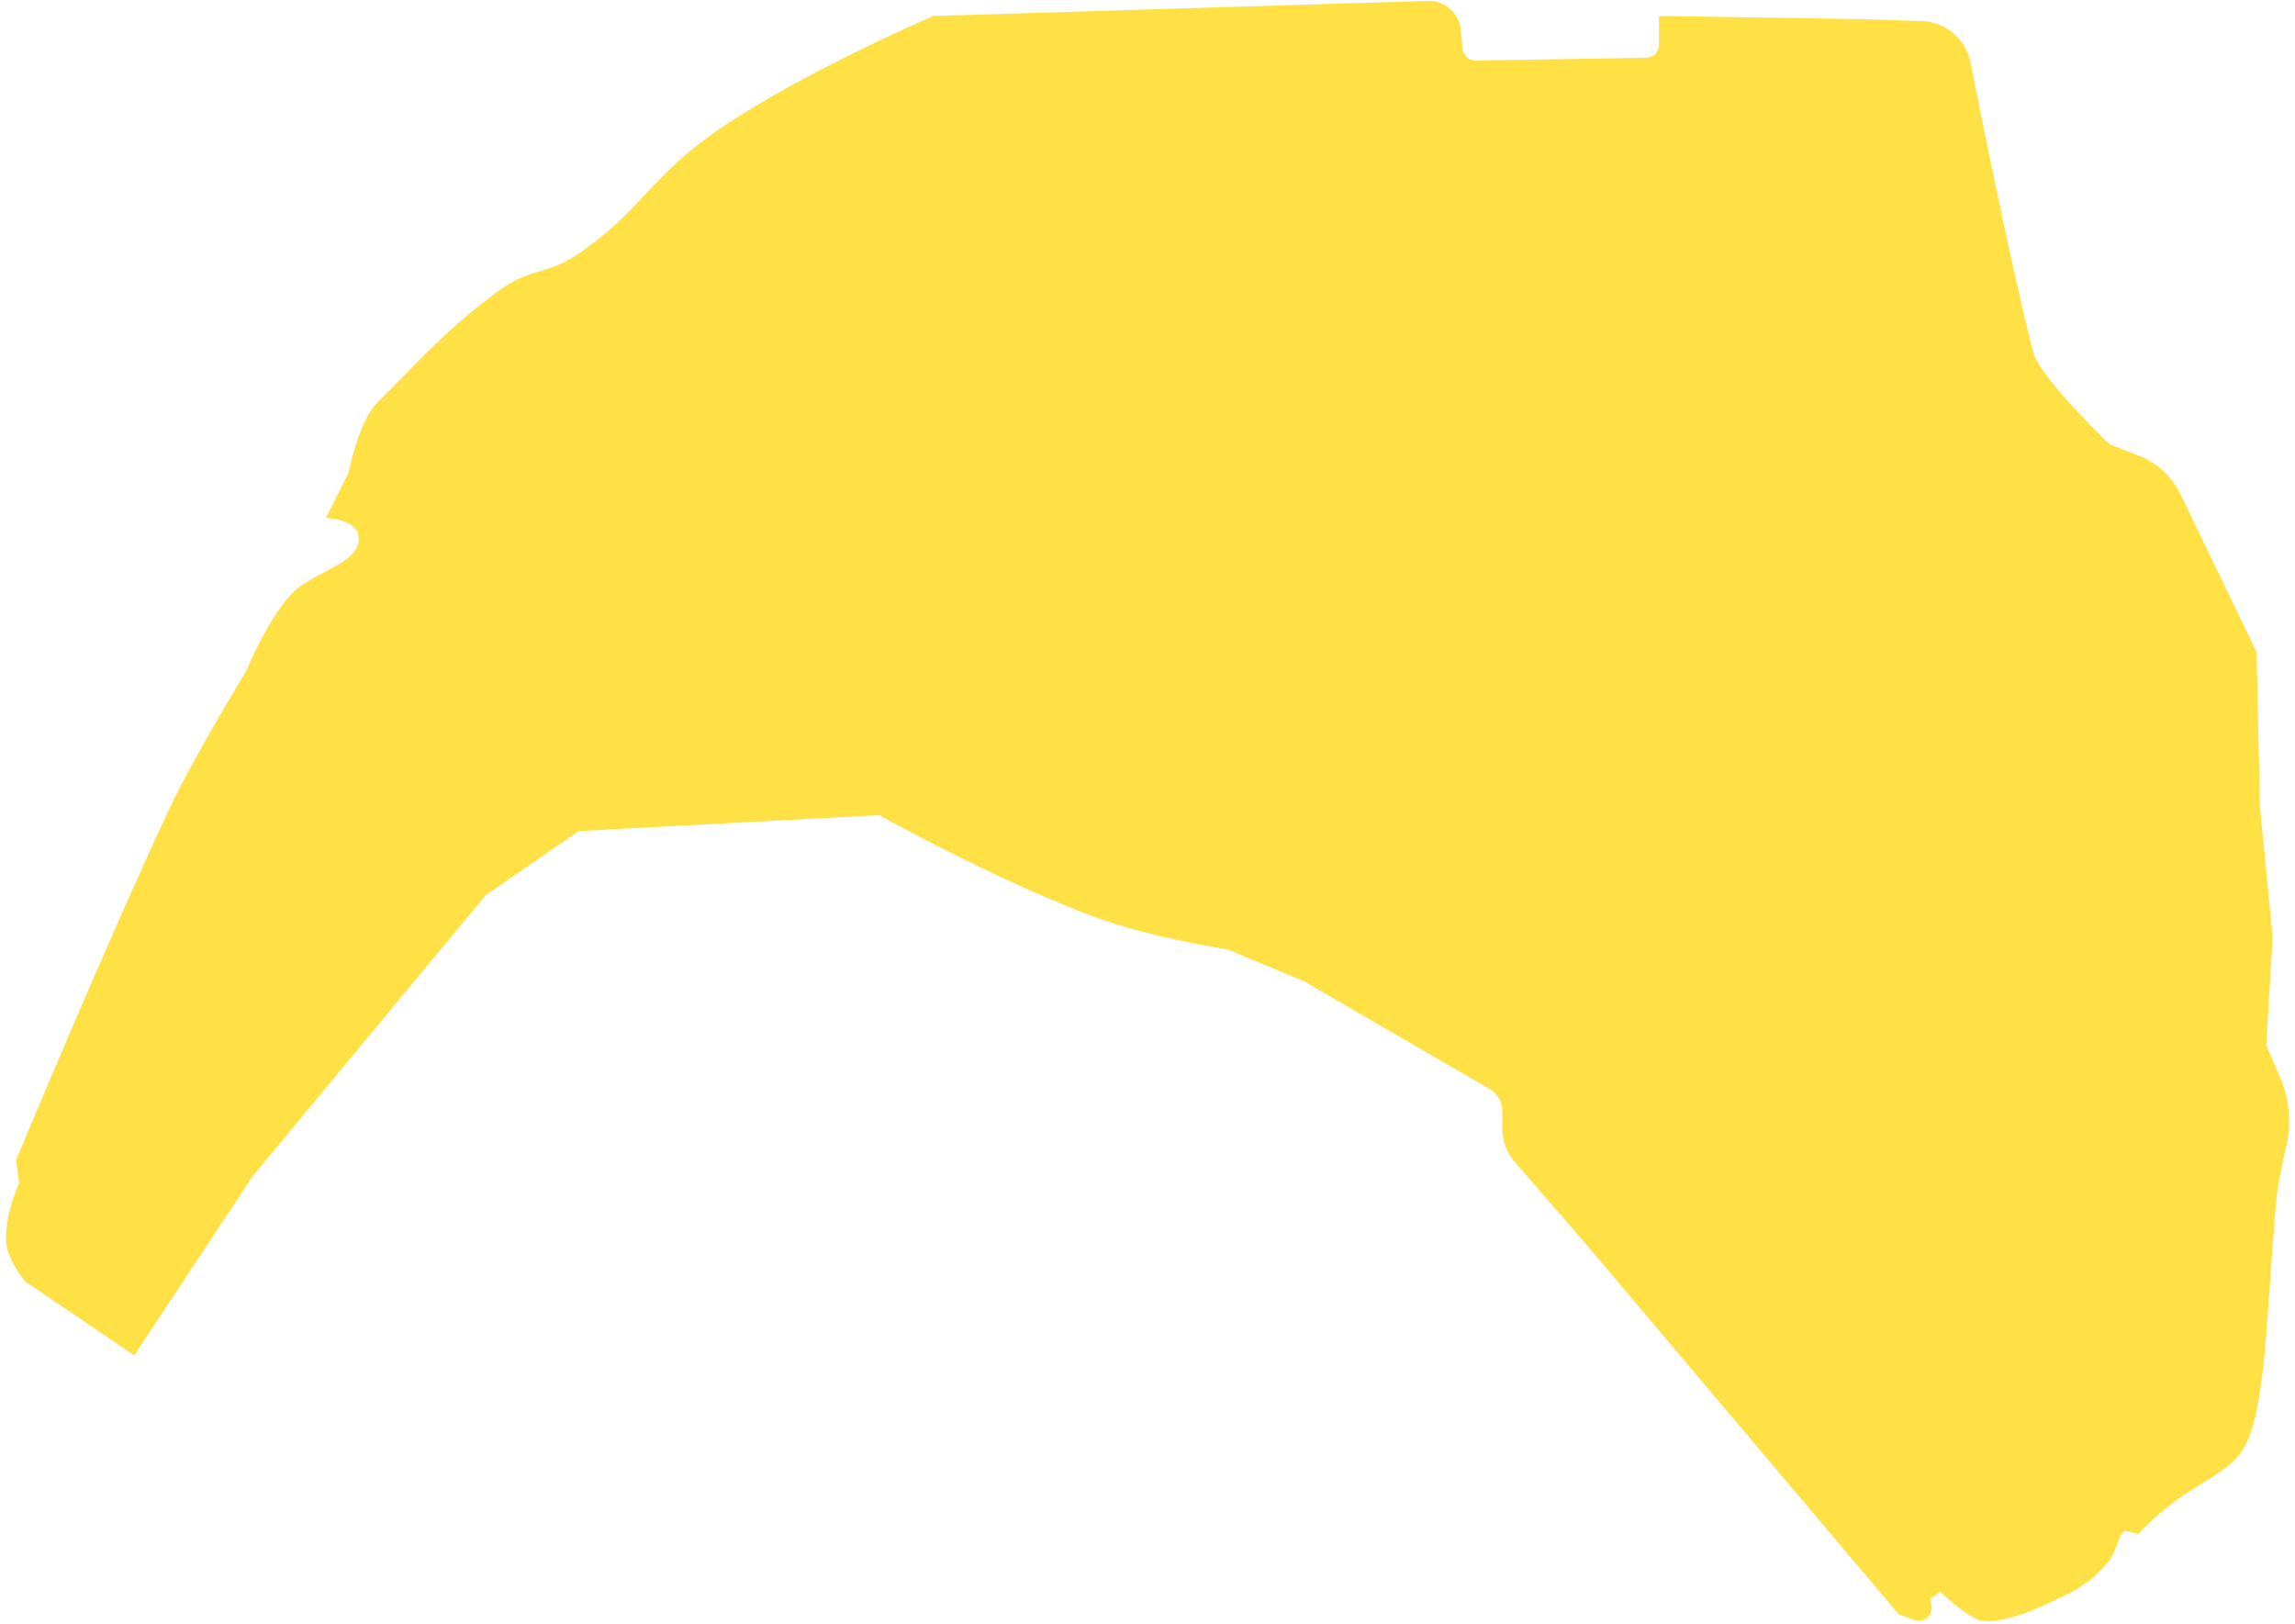 <svg width="359" height="254" viewBox="0 0 359 254" fill="none" xmlns="http://www.w3.org/2000/svg">
<path d="M4 200.5L21 212L39.5 184L76 140L90.5 130L137.5 127.5C137.5 127.5 161.255 140.659 176 145C183.274 147.141 192 148.5 192 148.5L204 153.5L233.009 170.344C234.241 171.059 235 172.377 235 173.803V176.516C235 178.44 235.694 180.301 236.954 181.755L248 194.5L297 252.5L299.473 253.399C300.867 253.906 302.308 252.773 302.144 251.299L302 250L303.5 249C303.5 249 307.922 253.175 310 253.5C314.27 254.168 322 250 322 250C322 250 326.915 248.185 330 244C331.193 242.382 331.5 239.5 332.5 239.5C333.305 239.5 334.5 240 334.5 240C334.5 240 336.115 237.955 340 235C344.321 231.713 349 230 351 226.5C354.455 220.453 354.5 206 356 188.5C356.235 185.759 356.925 182.344 357.585 179.517C358.422 175.928 358.207 172.15 356.756 168.763L354.5 163.5L355.5 146.5L353.5 126L353 102L341.054 77.255C339.734 74.52 337.427 72.388 334.597 71.288L330 69.5C330 69.5 319 59 318 55C314.626 41.502 310.309 20.23 308.229 9.754C307.501 6.089 304.349 3.414 300.615 3.294L291.5 3L259.5 2.5V7.033C259.5 8.124 258.624 9.014 257.533 9.032L230.83 9.47C229.794 9.487 228.917 8.71 228.808 7.68L228.486 4.616C228.212 2.013 225.977 0.062 223.361 0.141L146 2.5C146 2.5 122.732 12.481 110 22C101.479 28.371 99.237 33.937 90 40C85.255 43.114 83.233 41.7 78 45.5C70.176 51.181 66 56 59 63C56.074 65.926 54.5 74 54.5 74L51 81C51 81 55.409 81.224 56 83.5C57.187 88.075 48.924 89.267 45.5 93C41.699 97.143 38.5 105 38.5 105C38.5 105 30.357 118.276 26.5 126.5C16.406 148.022 2.5 181.5 2.5 181.5L3 185C3 185 0.538 190.449 1 194.5C1.337 197.455 4 200.5 4 200.5Z" fill="#FFE145"/>
</svg>
